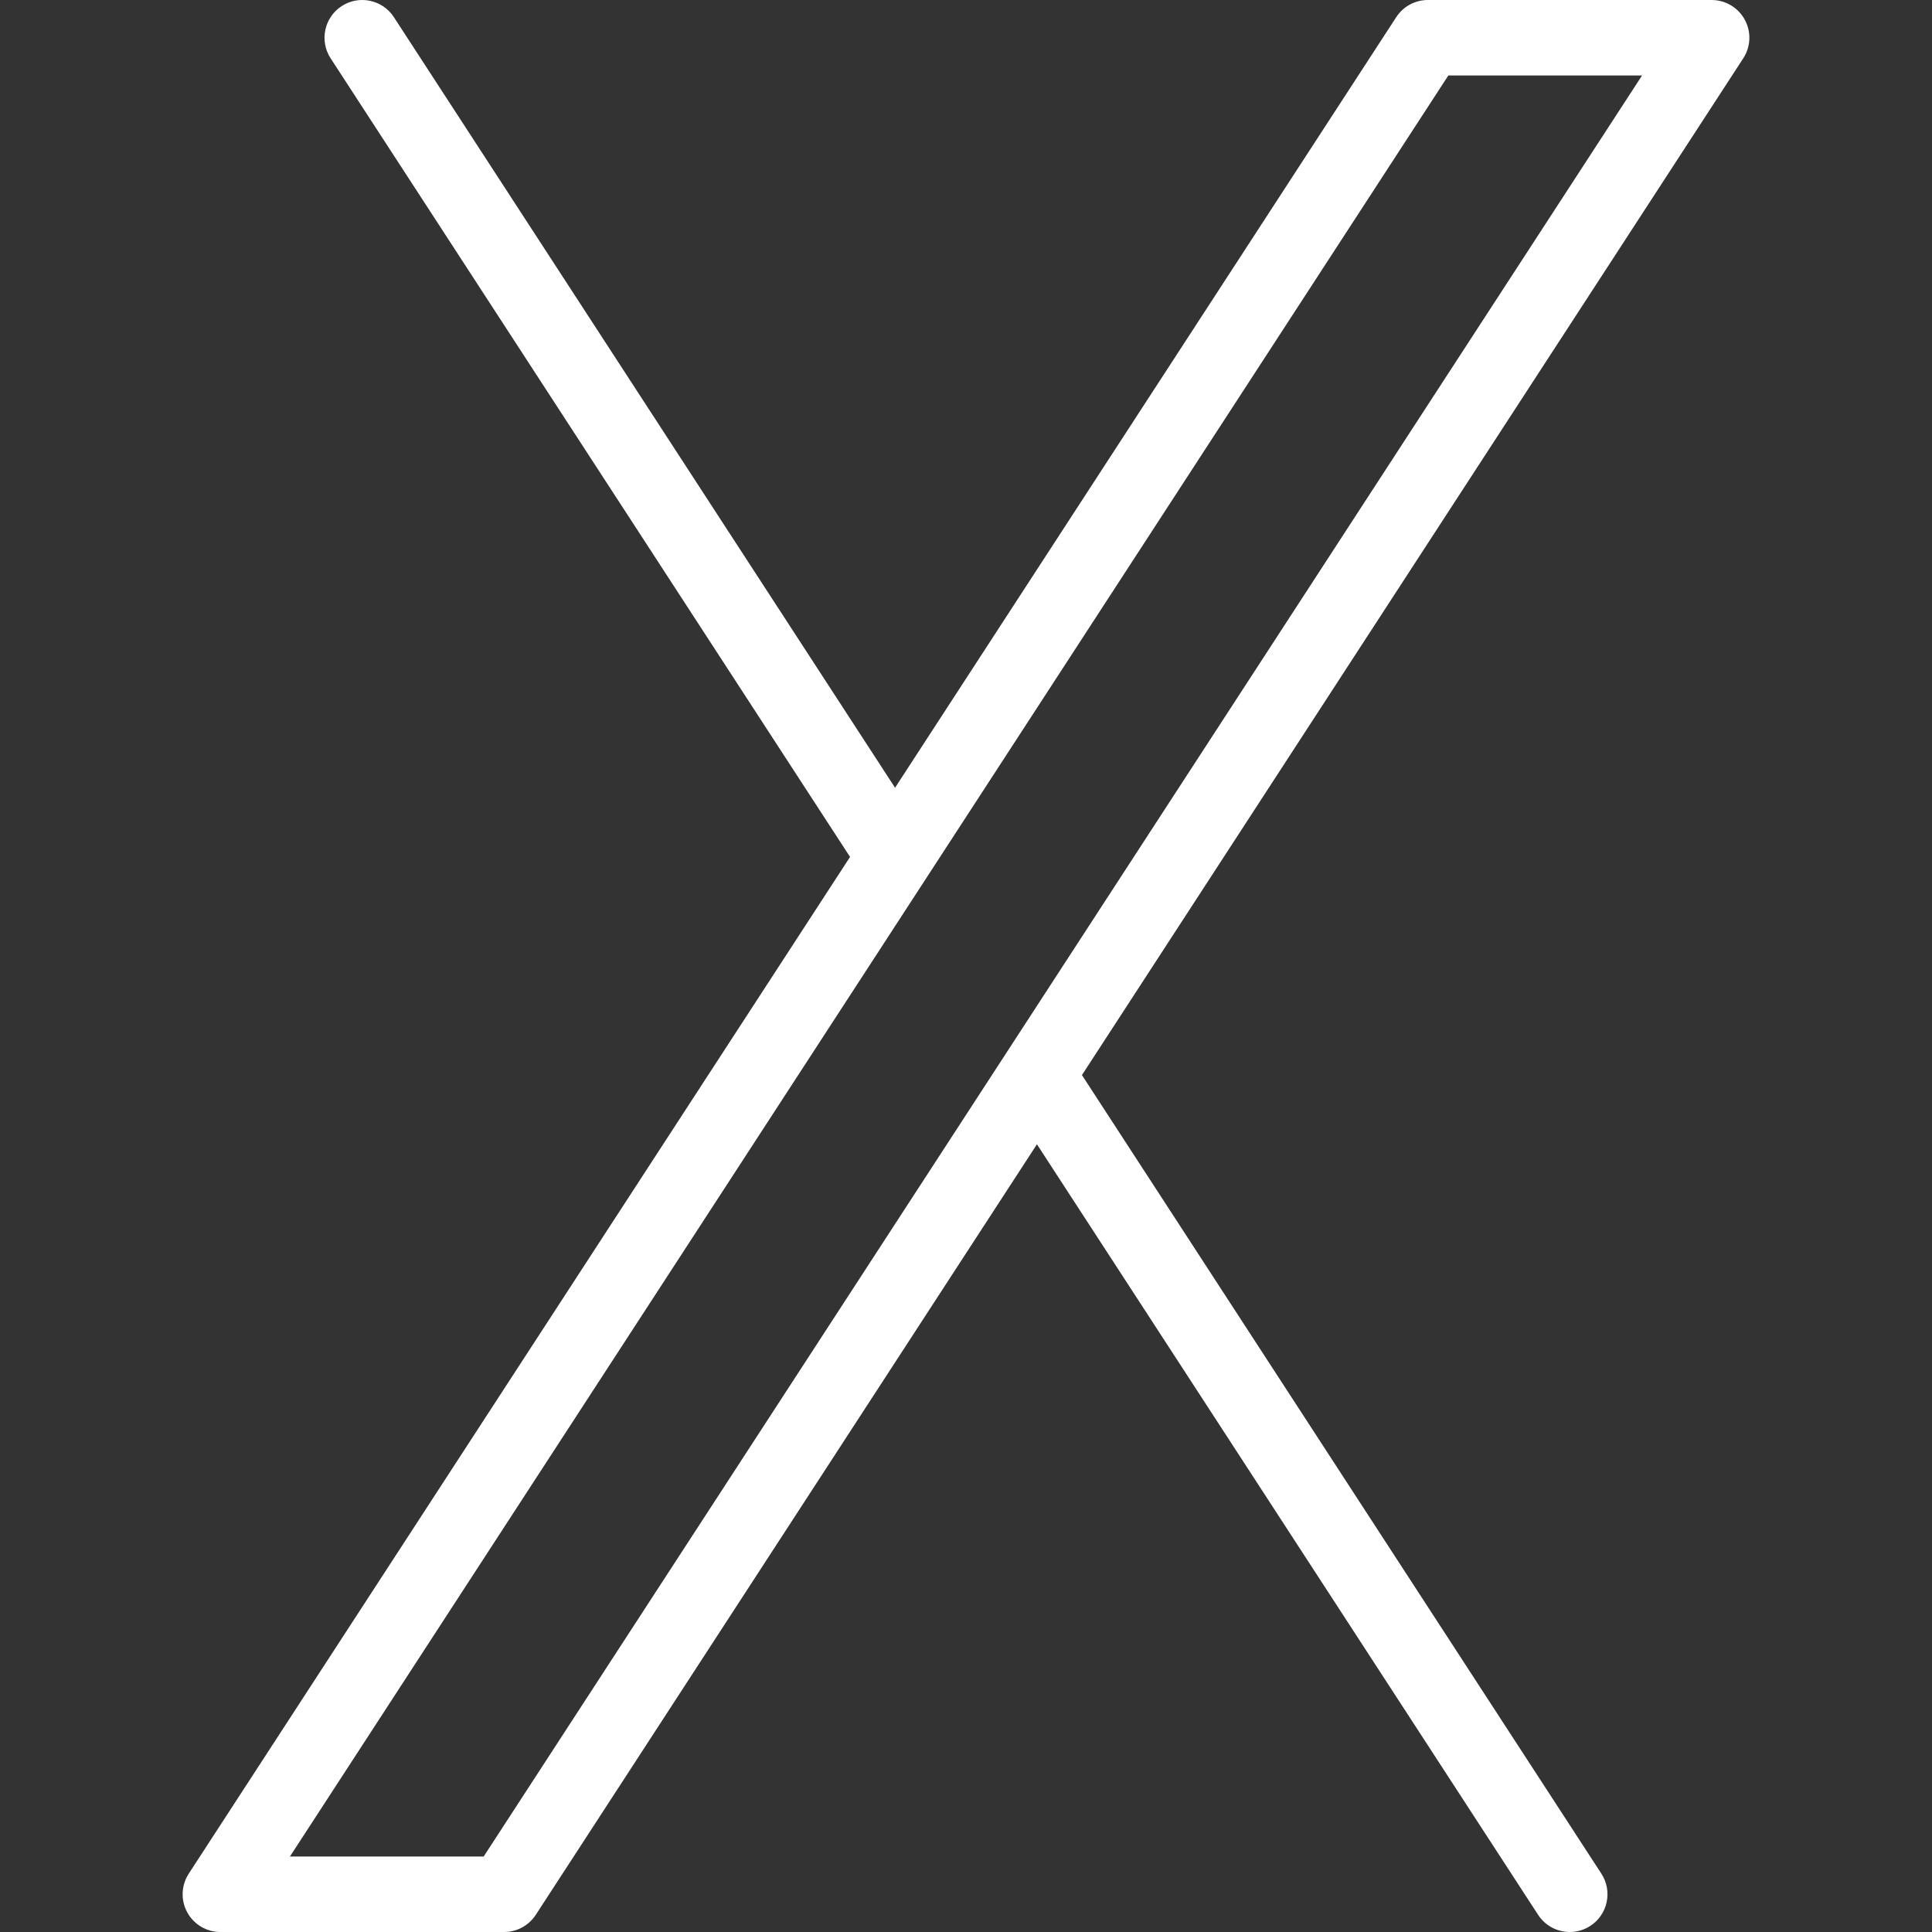 <svg xmlns="http://www.w3.org/2000/svg" enable-background="new 0 0 512 512" viewBox="0 0 512 512" id="twitter">
  <rect x="0" y="0" width="512" height="512" fill="#333333" stroke="none"/>
  <g fill="#000000" class="color000000 svgShape">
    <path fill="#ffffff" d="M462.39,5.231C460.641,2.008,457.268,0,453.6,0H378.4c-3.384,0-6.538,1.711-8.383,4.548
		L237.199,208.756L104.383,4.548c-3.01-4.629-9.205-5.941-13.835-2.931c-4.63,3.011-5.942,9.205-2.931,13.835L225.27,227.097
		L50.017,496.548c-2,3.074-2.156,6.997-0.407,10.221c1.749,3.224,5.123,5.231,8.79,5.231h75.2c3.384,0,6.538-1.711,8.383-4.548
		l132.815-204.204l132.819,204.204c1.916,2.946,5.121,4.548,8.393,4.548c1.868,0,3.76-0.523,5.442-1.618
		c4.63-3.011,5.942-9.206,2.931-13.835l-137.656-211.64L461.982,15.452C463.982,12.378,464.139,8.455,462.39,5.231z M128.175,492
		H76.833l168.619-259.252c0.034-0.05,0.065-0.101,0.098-0.151L383.825,20h51.341L128.175,492z" class="color212121 svgShape"></path>
  </g>
</svg>

